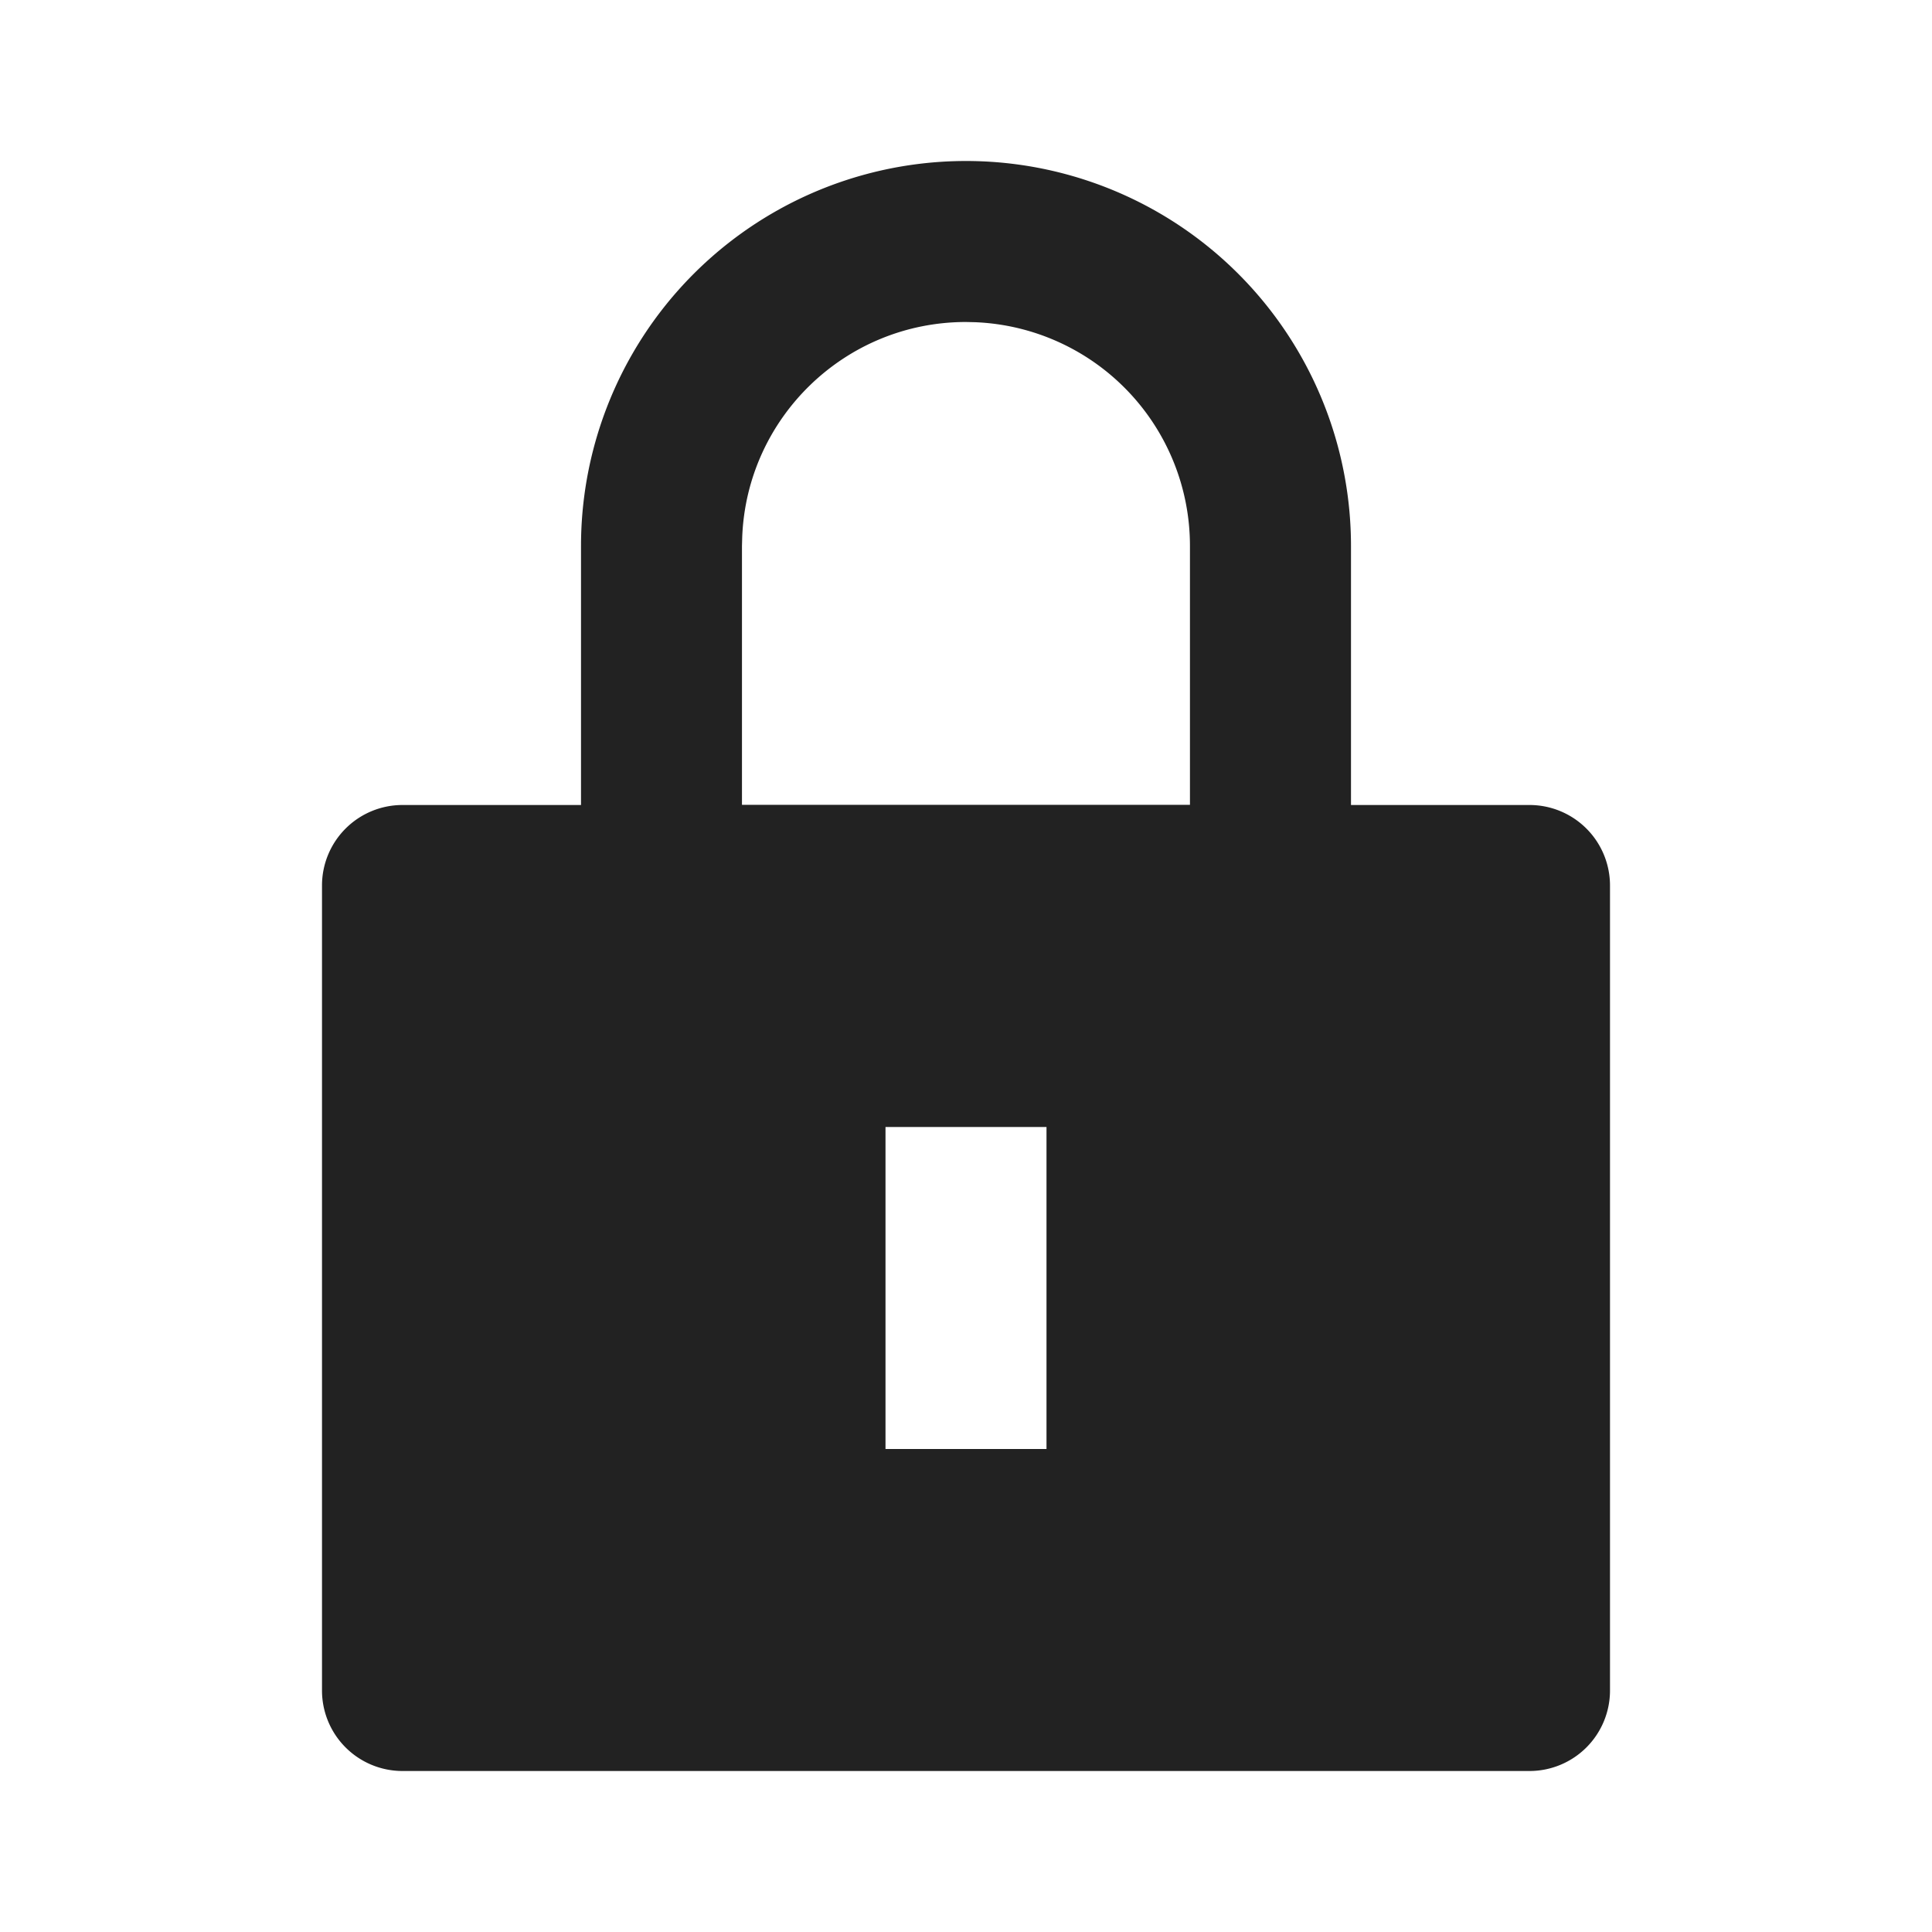 <svg xmlns="http://www.w3.org/2000/svg" viewBox="0 0 1024 1024"><path fill="#222" d="M810.667 426.667A42.667 42.667 0 0 1 853.333 469.333V896A42.667 42.667 0 0 1 810.667 938.667H213.333A42.667 42.667 0 0 1 170.667 896V469.333A42.667 42.667 0 0 1 213.333 426.667H810.667ZM554.667 597.333H469.333V768H554.667V597.333Z"></path><path fill="#222" d="M512 85.333A204.053 204.053 0 0 1 716.053 289.387V512H307.947V289.387A204.053 204.053 0 0 1 512 85.333ZM512 170.667C448 170.667 395.819 221.312 393.387 284.715L393.259 289.387V426.667H630.699V289.387A118.635 118.635 0 0 0 516.693 170.773L512 170.667Z"></path></svg>
